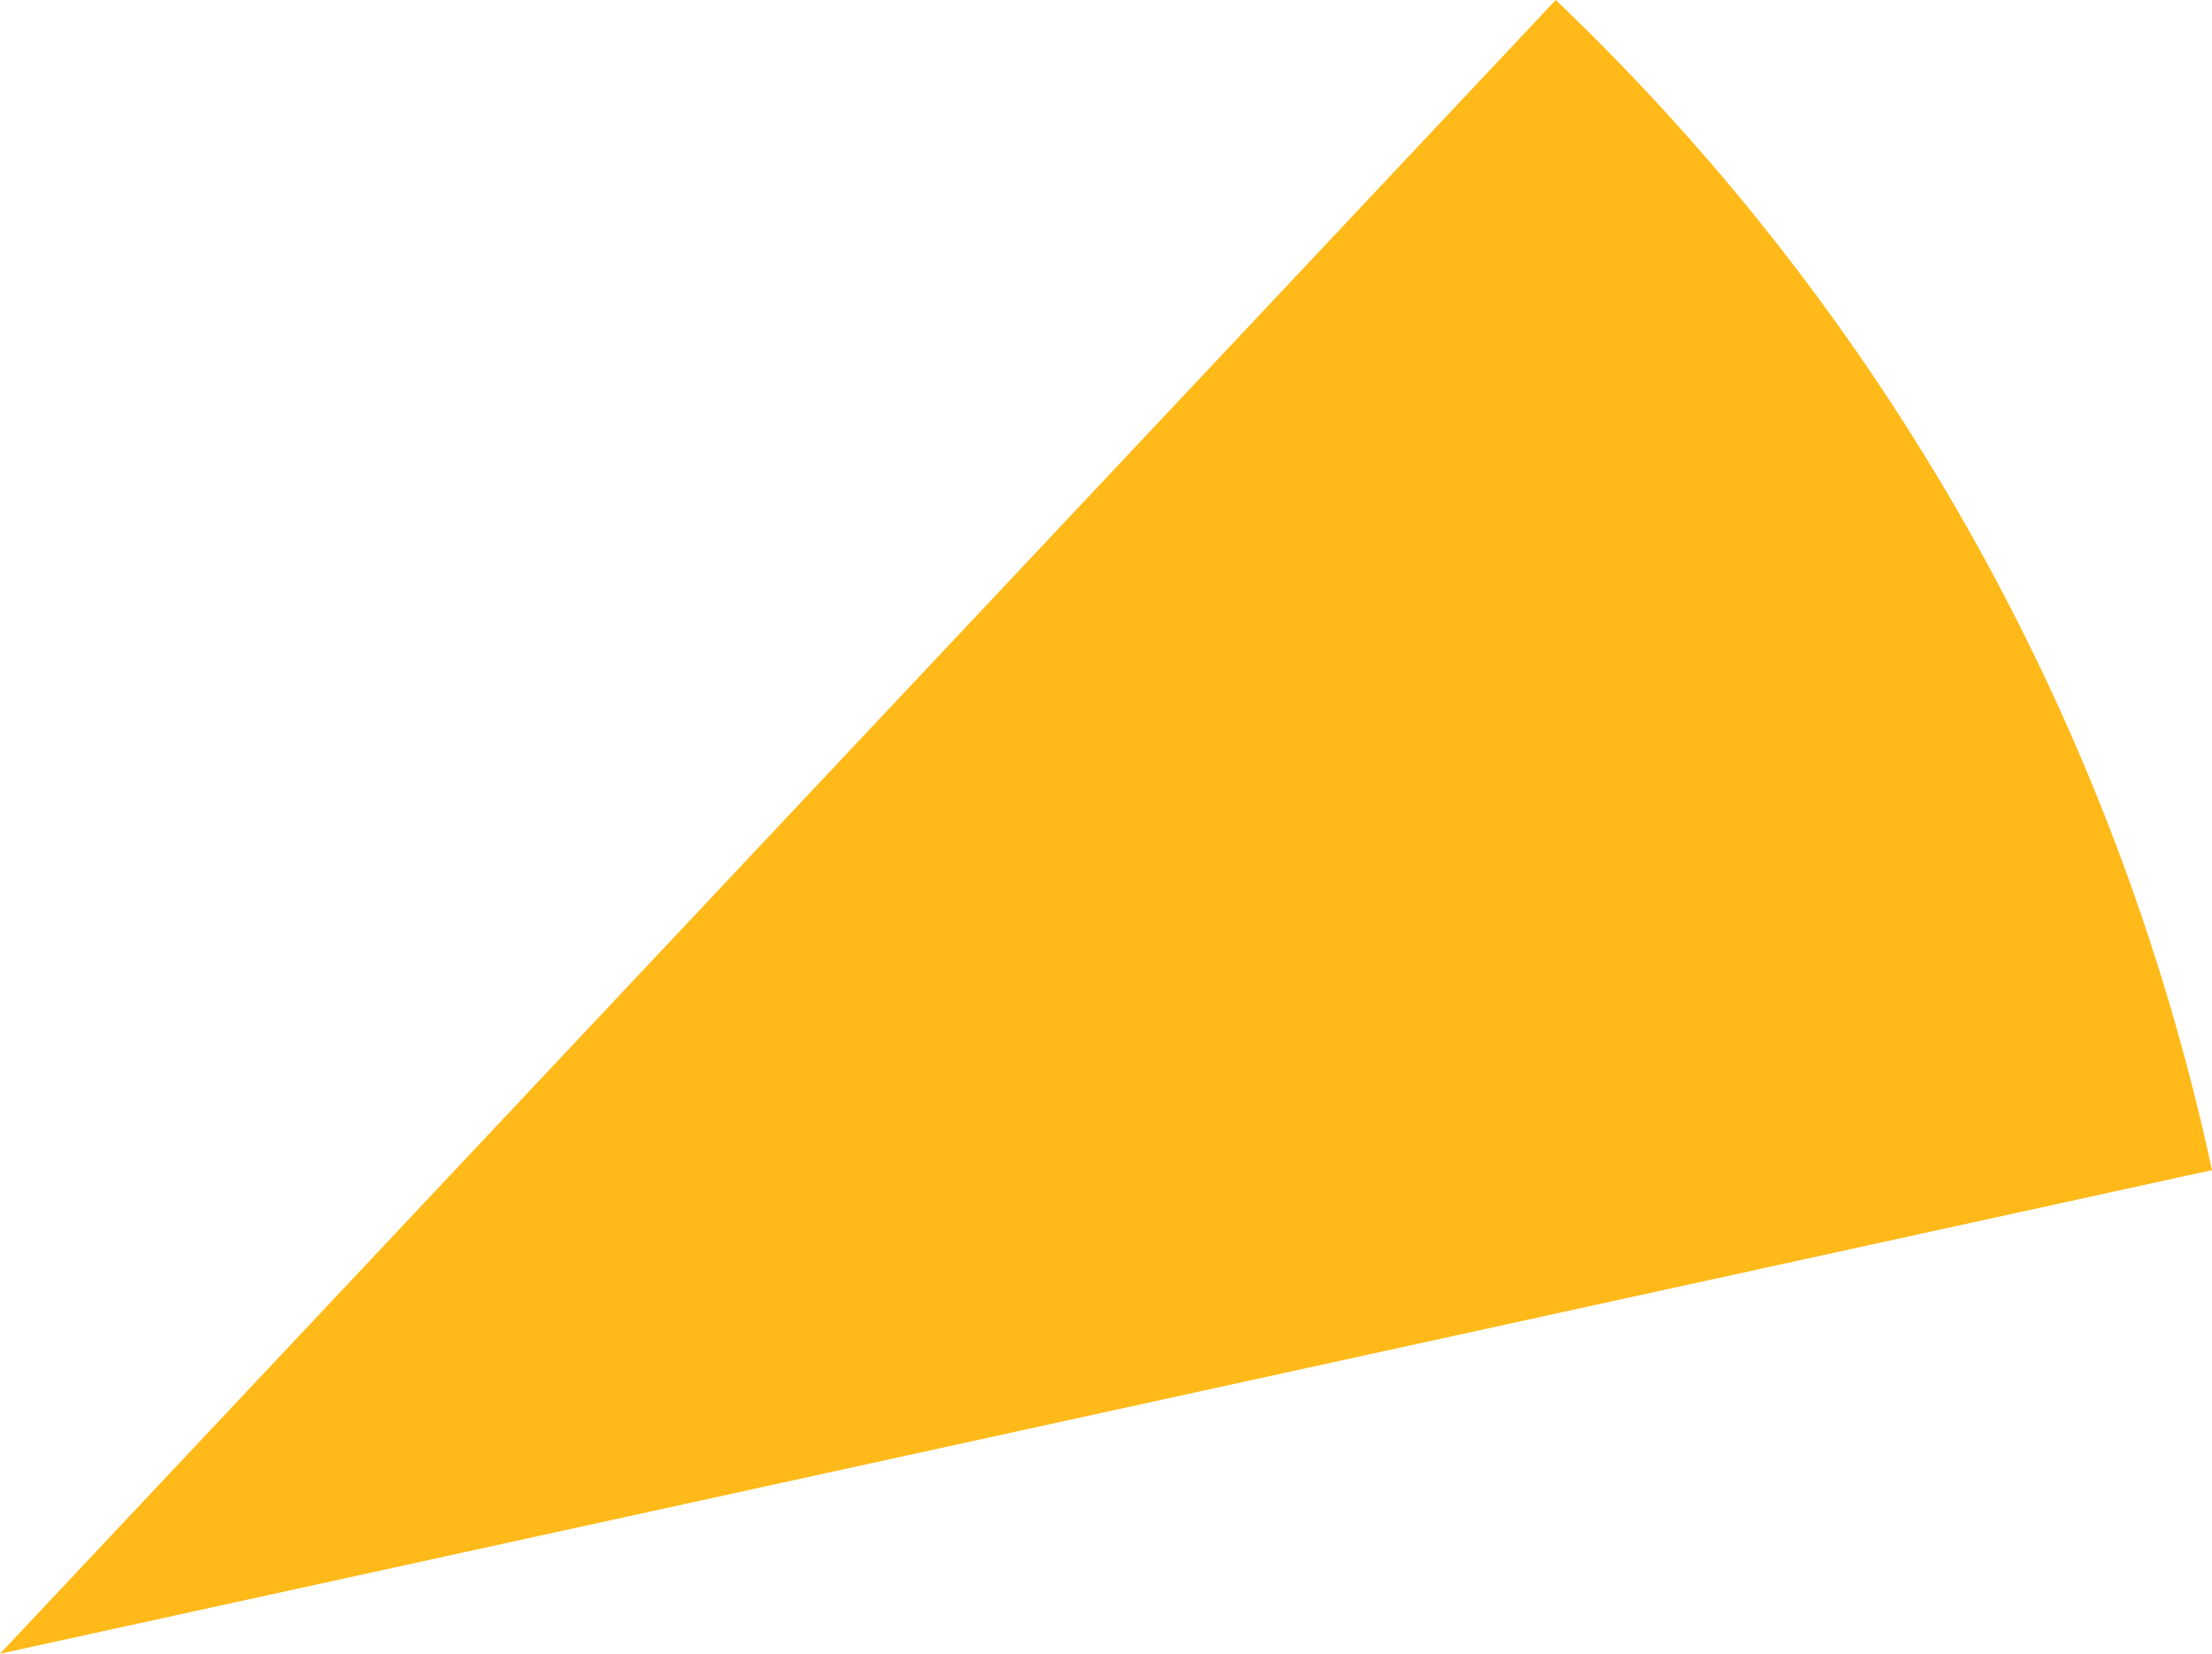 ﻿<?xml version="1.0" encoding="utf-8"?>
<svg version="1.1" xmlns:xlink="http://www.w3.org/1999/xlink" width="99px" height="74px" xmlns="http://www.w3.org/2000/svg">
  <g transform="matrix(1 0 0 1 -914 -399 )">
    <path d="M 0 74  C 0 74  99 52.36  99 52.36  C 94.611 31.993  84.146 13.833  69.629 0  C 69.629 0  0 74  0 74  Z " fill-rule="nonzero" fill="#ffba19" stroke="none" transform="matrix(1 0 0 1 914 399 )" />
  </g>
</svg>
